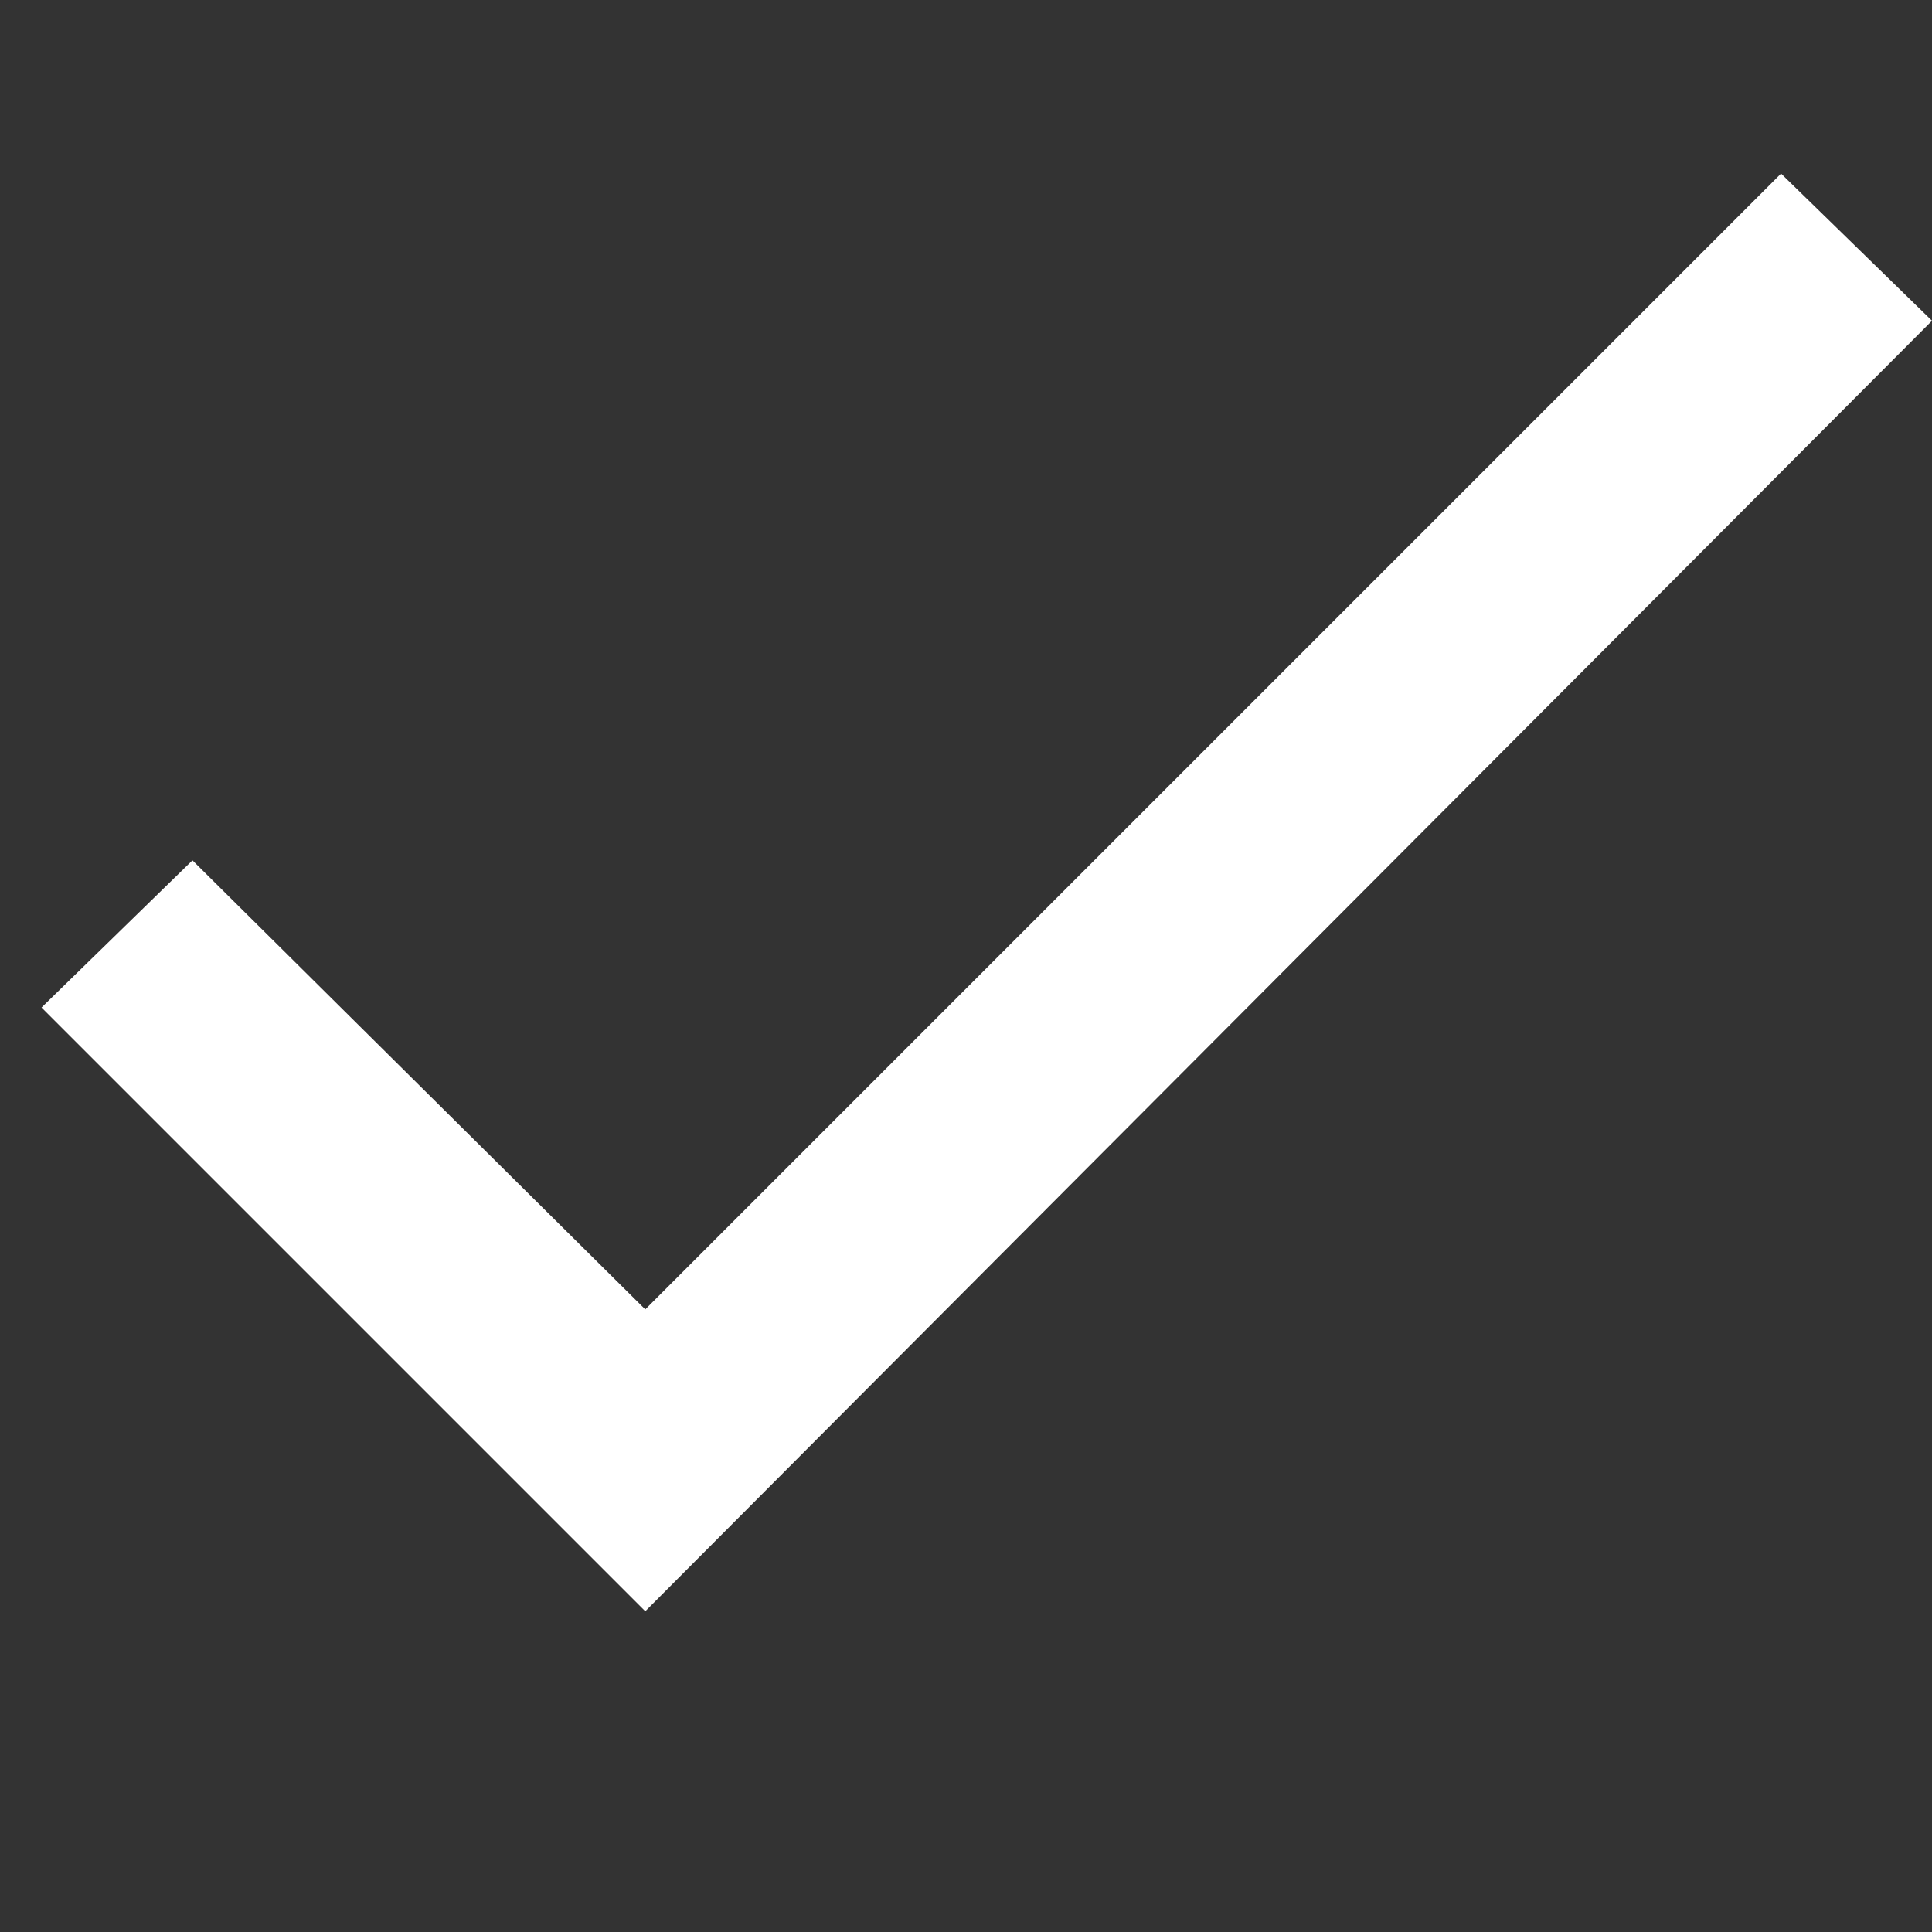 <svg xmlns:xlink="http://www.w3.org/1999/xlink" xmlns="http://www.w3.org/2000/svg" class="icon-check" width="512"  height="512" ><rect width="100%" height="100%" fill="#333333" stroke="none"/><defs><symbol id="icon-check" viewBox="0 0 512 512">
      <path d="m171 347l-120-119-40 39 160 160 341-342-40-39z"></path>
    </symbol></defs><use xlink:href="#icon-check" fill="#FFFFFF"></use></svg>